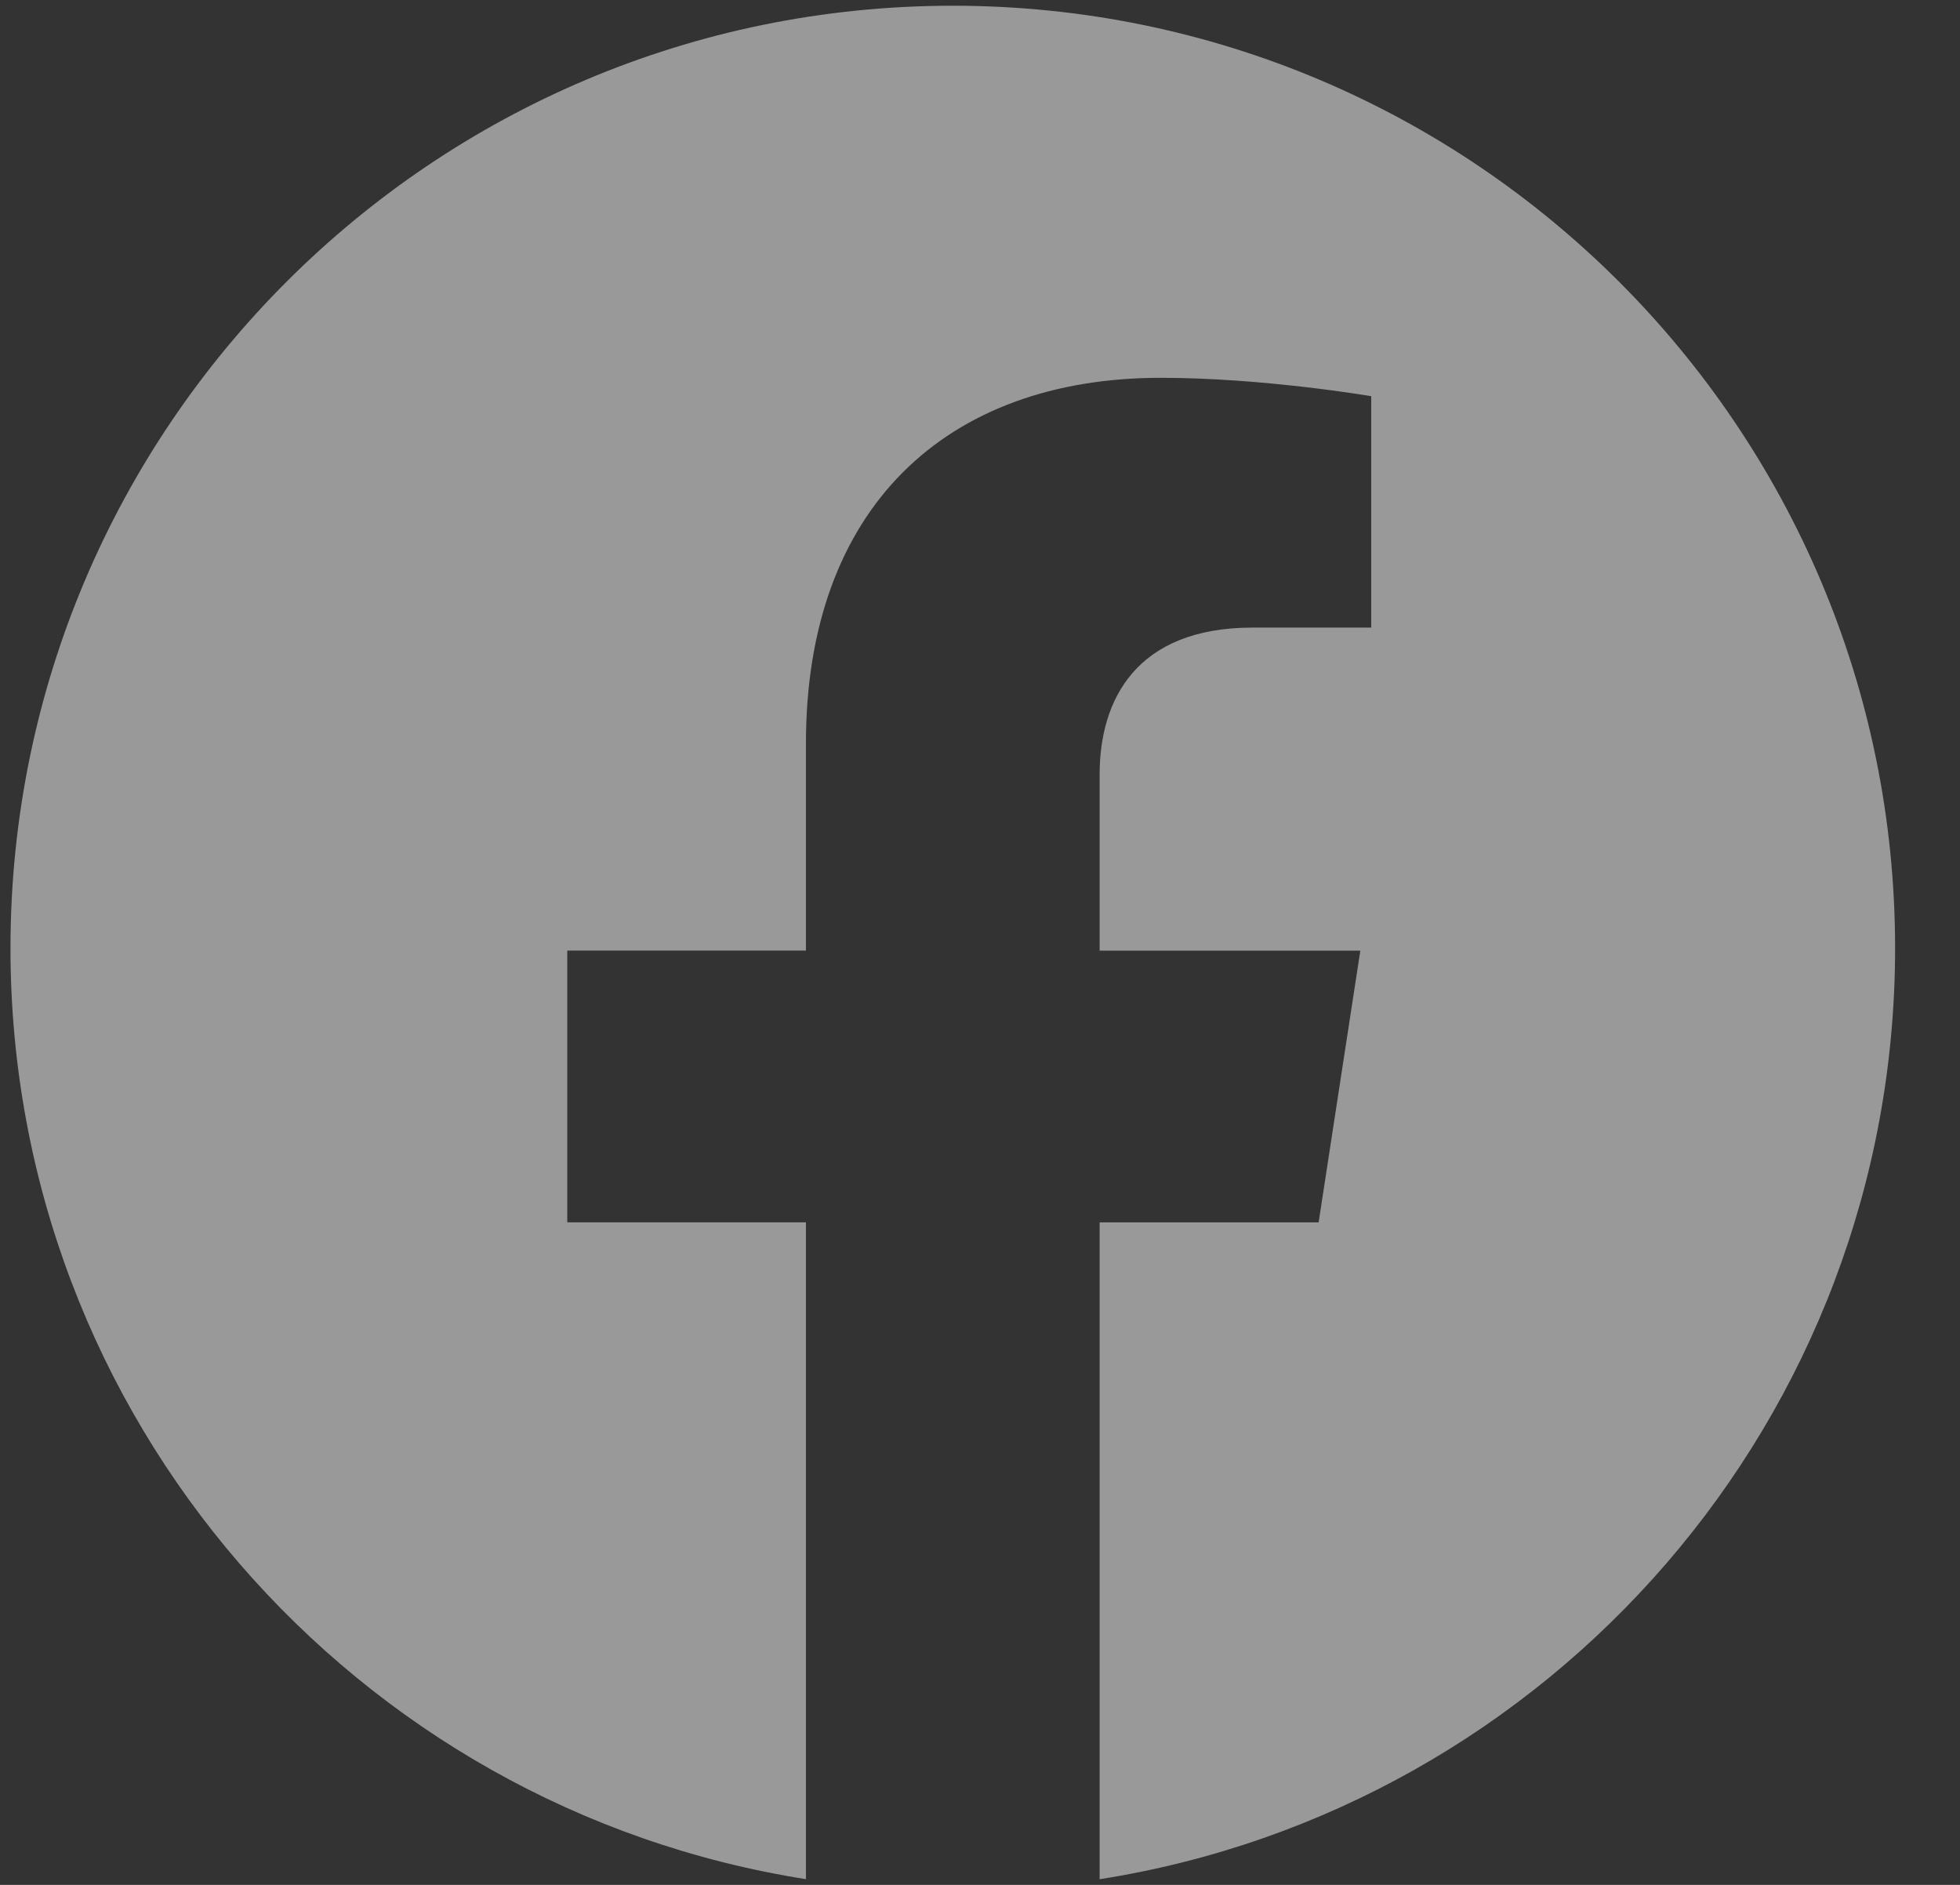 <svg width="26" height="25" viewBox="0 0 26 25" fill="none" xmlns="http://www.w3.org/2000/svg">
<rect x="0" y="0" width="26" height="25" fill="#333333" stroke="none"/>
<g clip-path="url(#clip0_69_733)">
<path d="M25.139 12.576C25.139 18.814 20.562 23.986 14.587 24.925V16.213H17.492L18.045 12.609H14.587V10.271C14.587 9.284 15.07 8.324 16.618 8.324H18.19V5.255C18.19 5.255 16.763 5.011 15.399 5.011C12.551 5.011 10.691 6.737 10.691 9.861V12.608H7.525V16.212H10.691V24.924C4.717 23.984 0.139 18.813 0.139 12.576C0.139 5.673 5.736 0.076 12.639 0.076C19.542 0.076 25.139 5.672 25.139 12.576Z" fill="white" fill-opacity="0.5"/>
</g>
<defs>
<clipPath id="clip0_69_733">
<rect width="25" height="25" fill="white" transform="translate(0.139)"/>
</clipPath>
</defs>
</svg>
